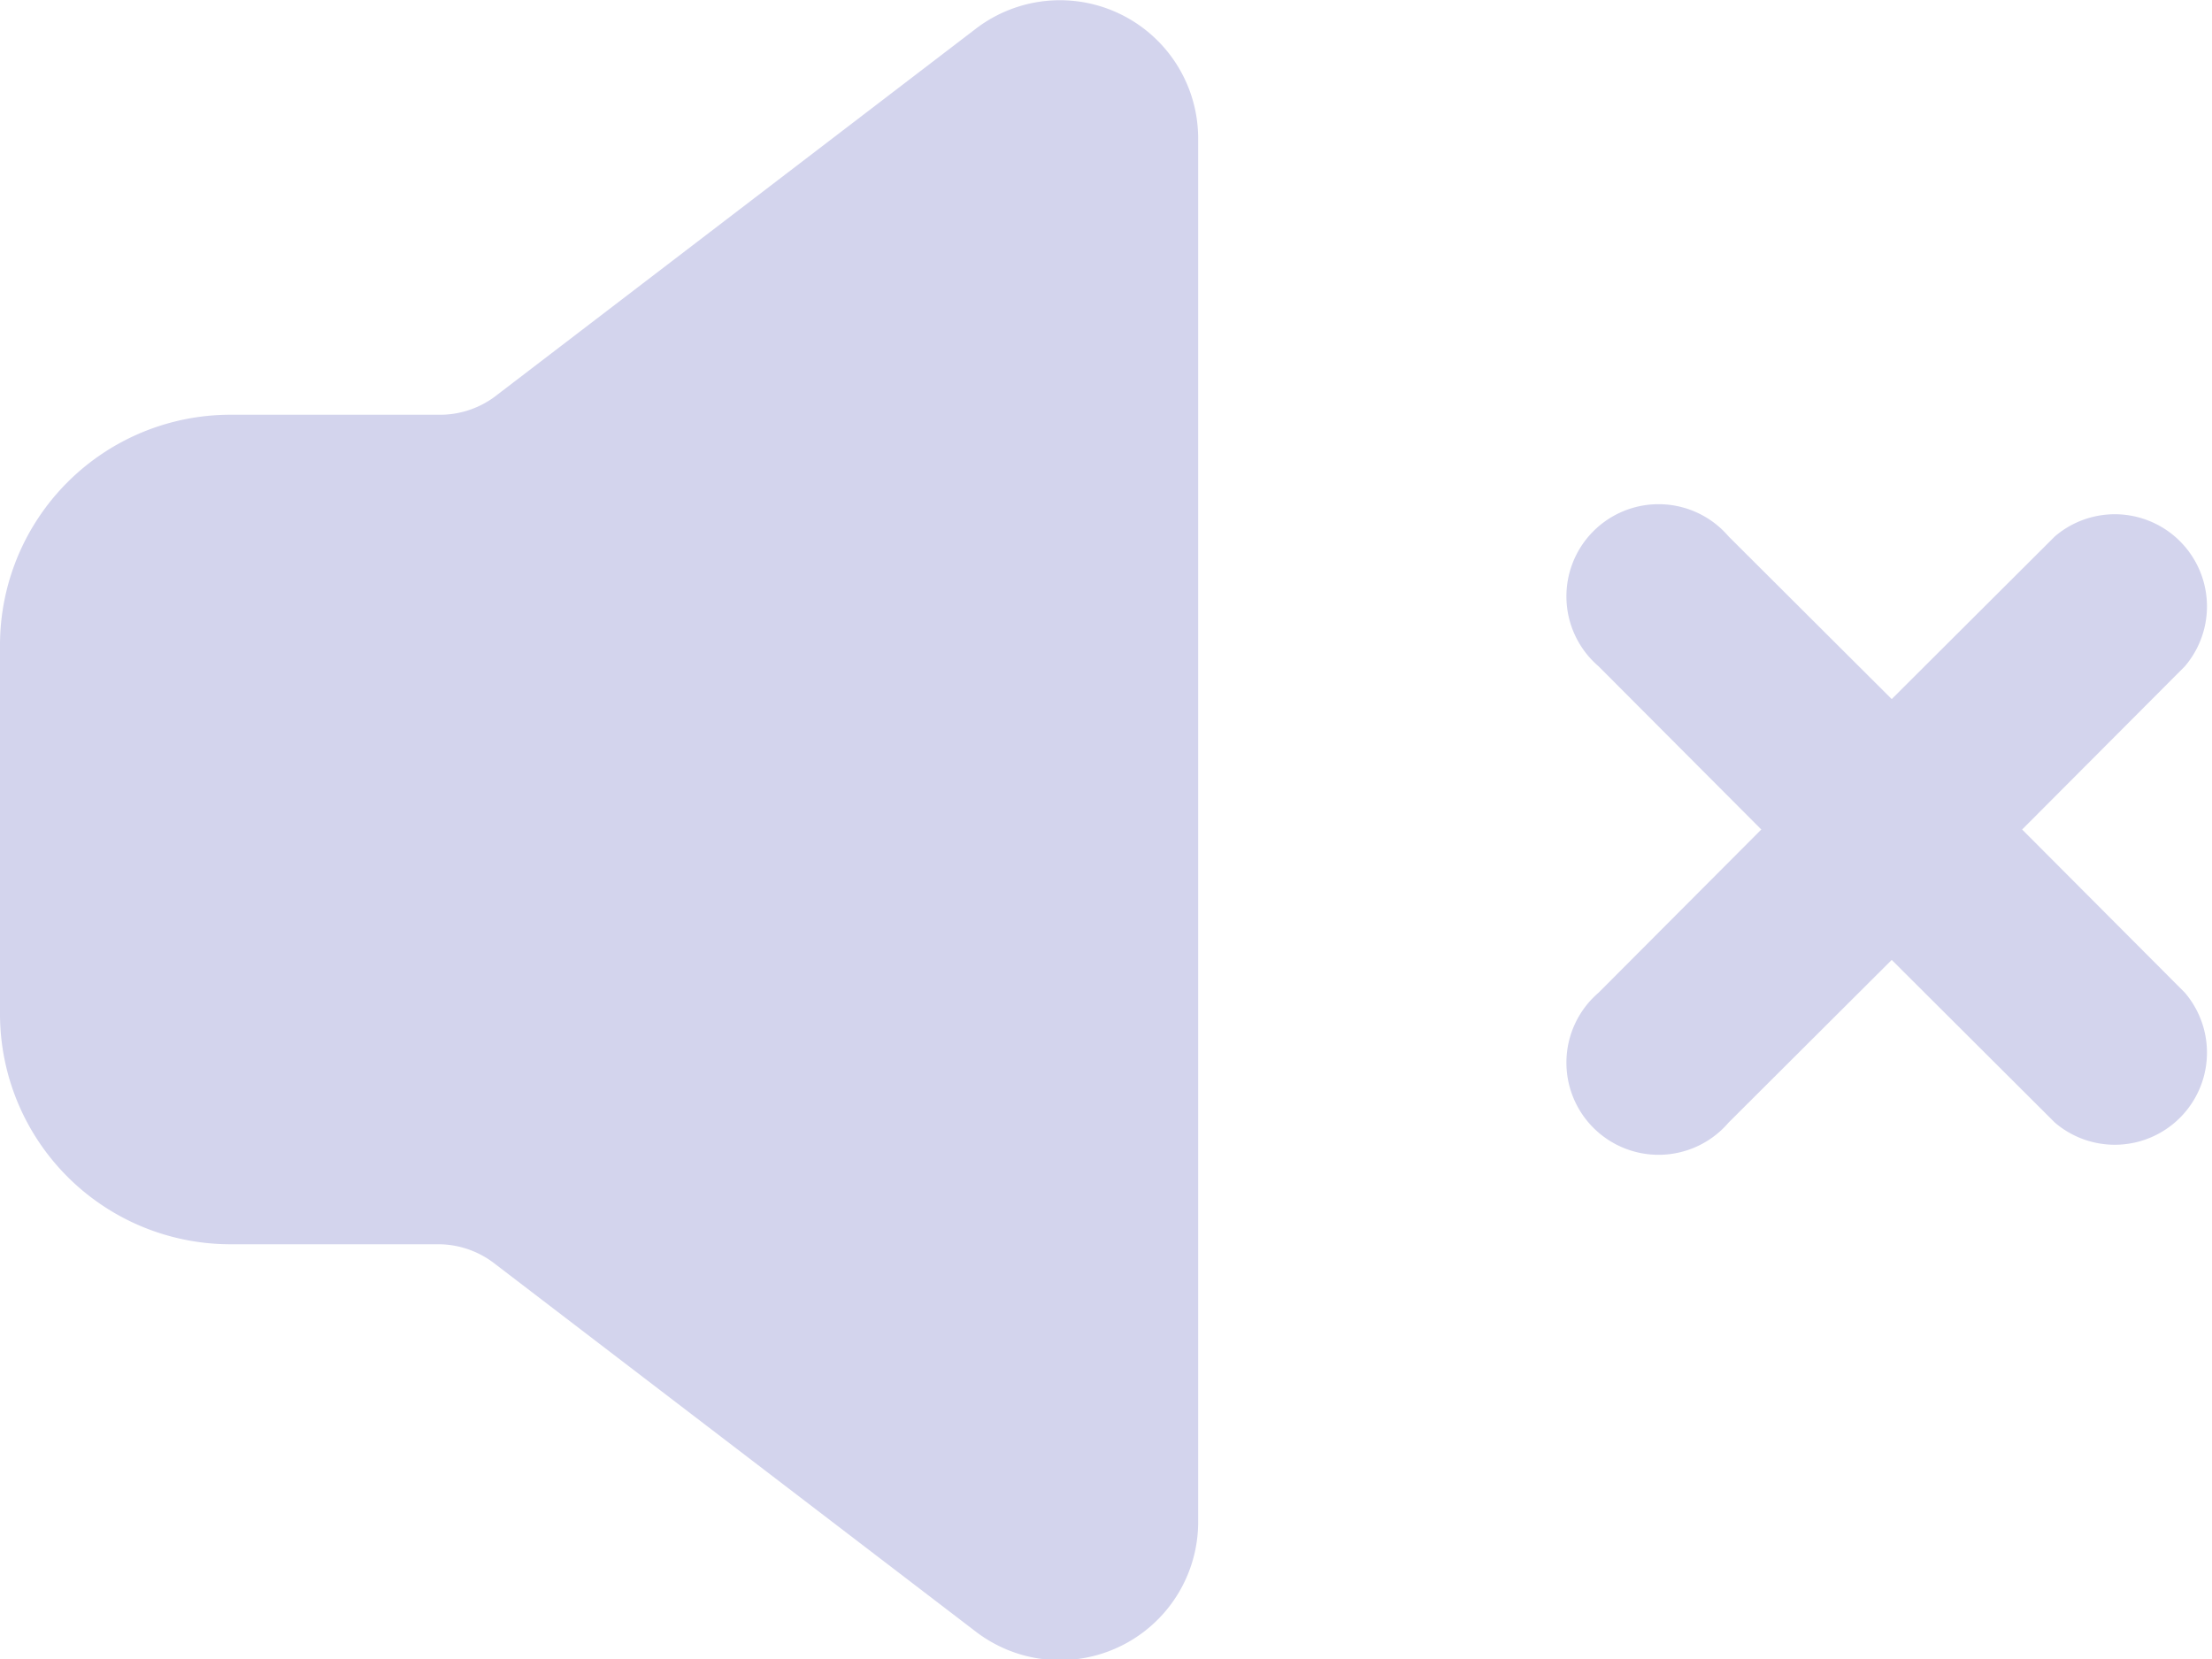 <?xml version="1.0" encoding="UTF-8" standalone="no"?> <svg xmlns="http://www.w3.org/2000/svg" width="48" height="36" viewBox="0 0 48 36">
  <defs>
    <style>
      .a {
        fill: #d3d4ed;
      }
    </style>
  </defs>
  <title>8 Sound_5</title>
  <g>
    <path class="a" d="M21.18.62l-10.46,8A2,2,0,0,1,9.51,9H5a5,5,0,0,0-5,5v8a5,5,0,0,0,5,5H9.51a2,2,0,0,1,1.21.41l10.46,8A3,3,0,0,0,26,33V3A3,3,0,0,0,21.18.62Z"/>
    <path class="a" d="M43.88,18l3.53-3.54a2,2,0,0,0-2.82-2.82l-3.54,3.53-3.54-3.53a2,2,0,1,0-2.82,2.82L38.22,18l-3.53,3.54a2,2,0,1,0,2.82,2.82l3.54-3.53,3.54,3.53a2,2,0,0,0,2.82-2.82Z"/>
  </g>
</svg>
